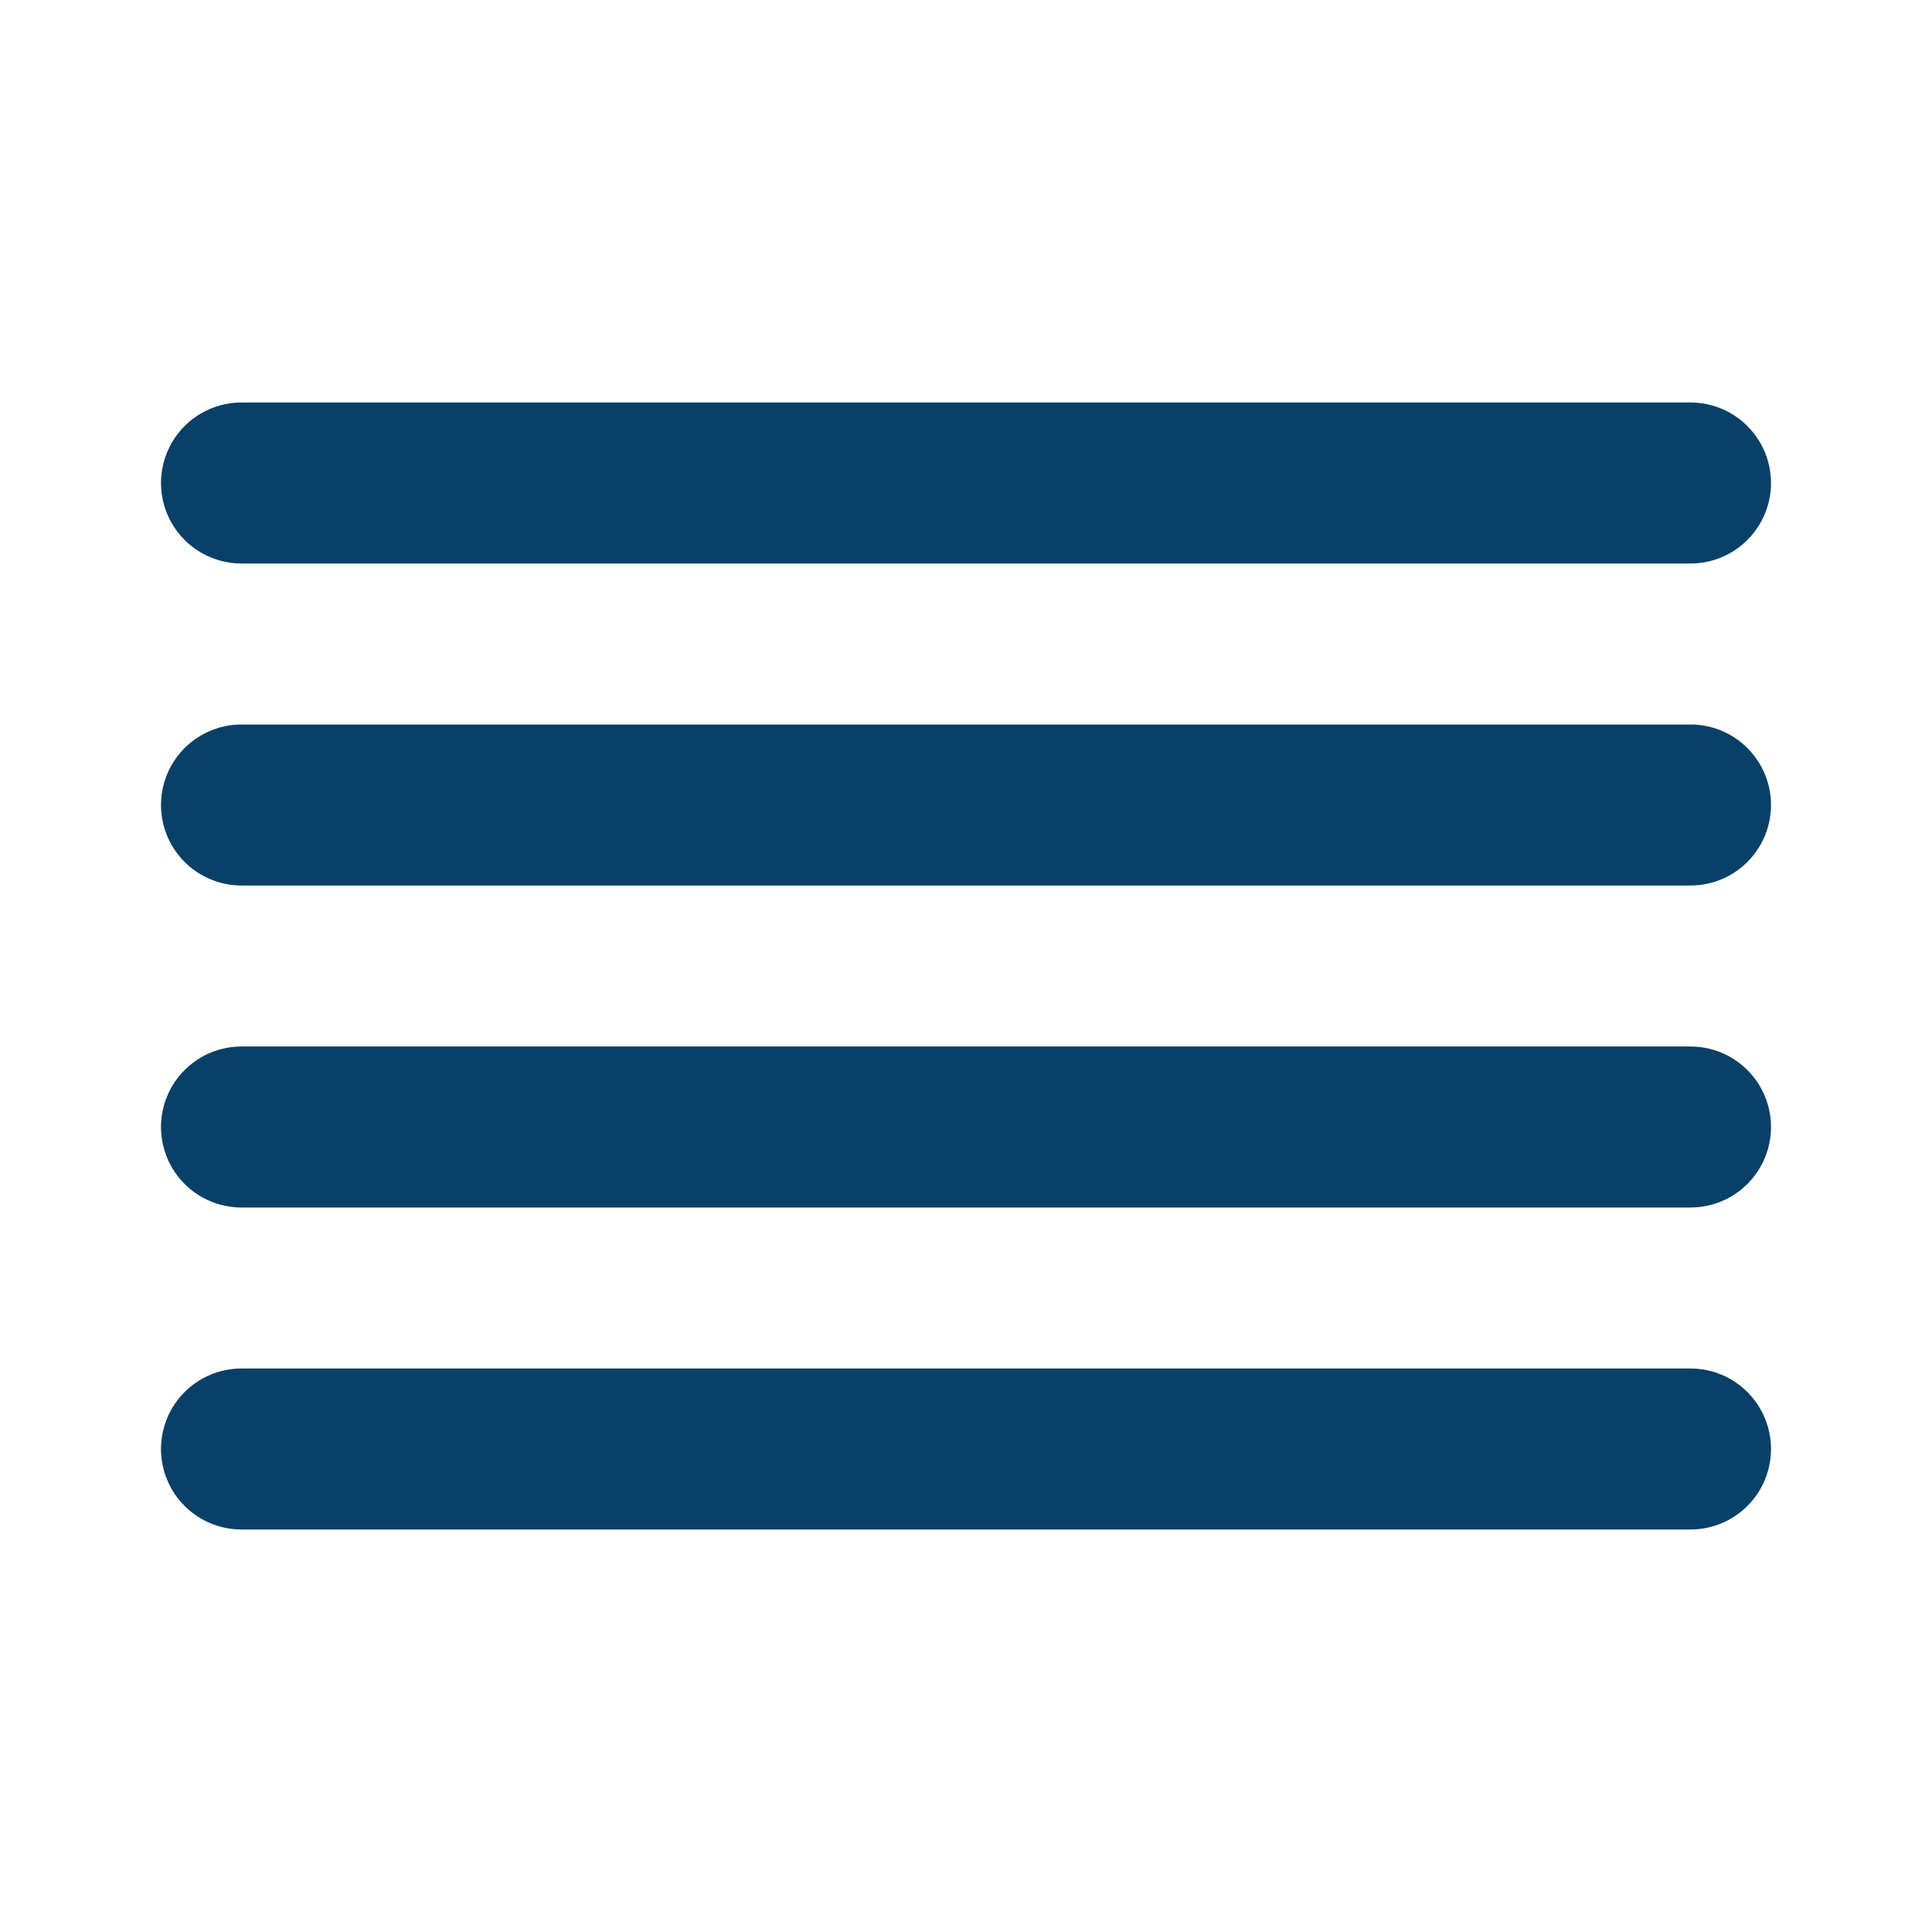 <svg width="24" height="24" viewBox="0 0 24 24" fill="none" xmlns="http://www.w3.org/2000/svg">
<path d="M21 10H3" stroke="#094067" stroke-width="2" stroke-linecap="round" stroke-linejoin="round"/>
<path d="M21 6H3" stroke="#094067" stroke-width="2" stroke-linecap="round" stroke-linejoin="round"/>
<path d="M21 14H3" stroke="#094067" stroke-width="2" stroke-linecap="round" stroke-linejoin="round"/>
<path d="M21 18H3" stroke="#094067" stroke-width="2" stroke-linecap="round" stroke-linejoin="round"/>
</svg>
